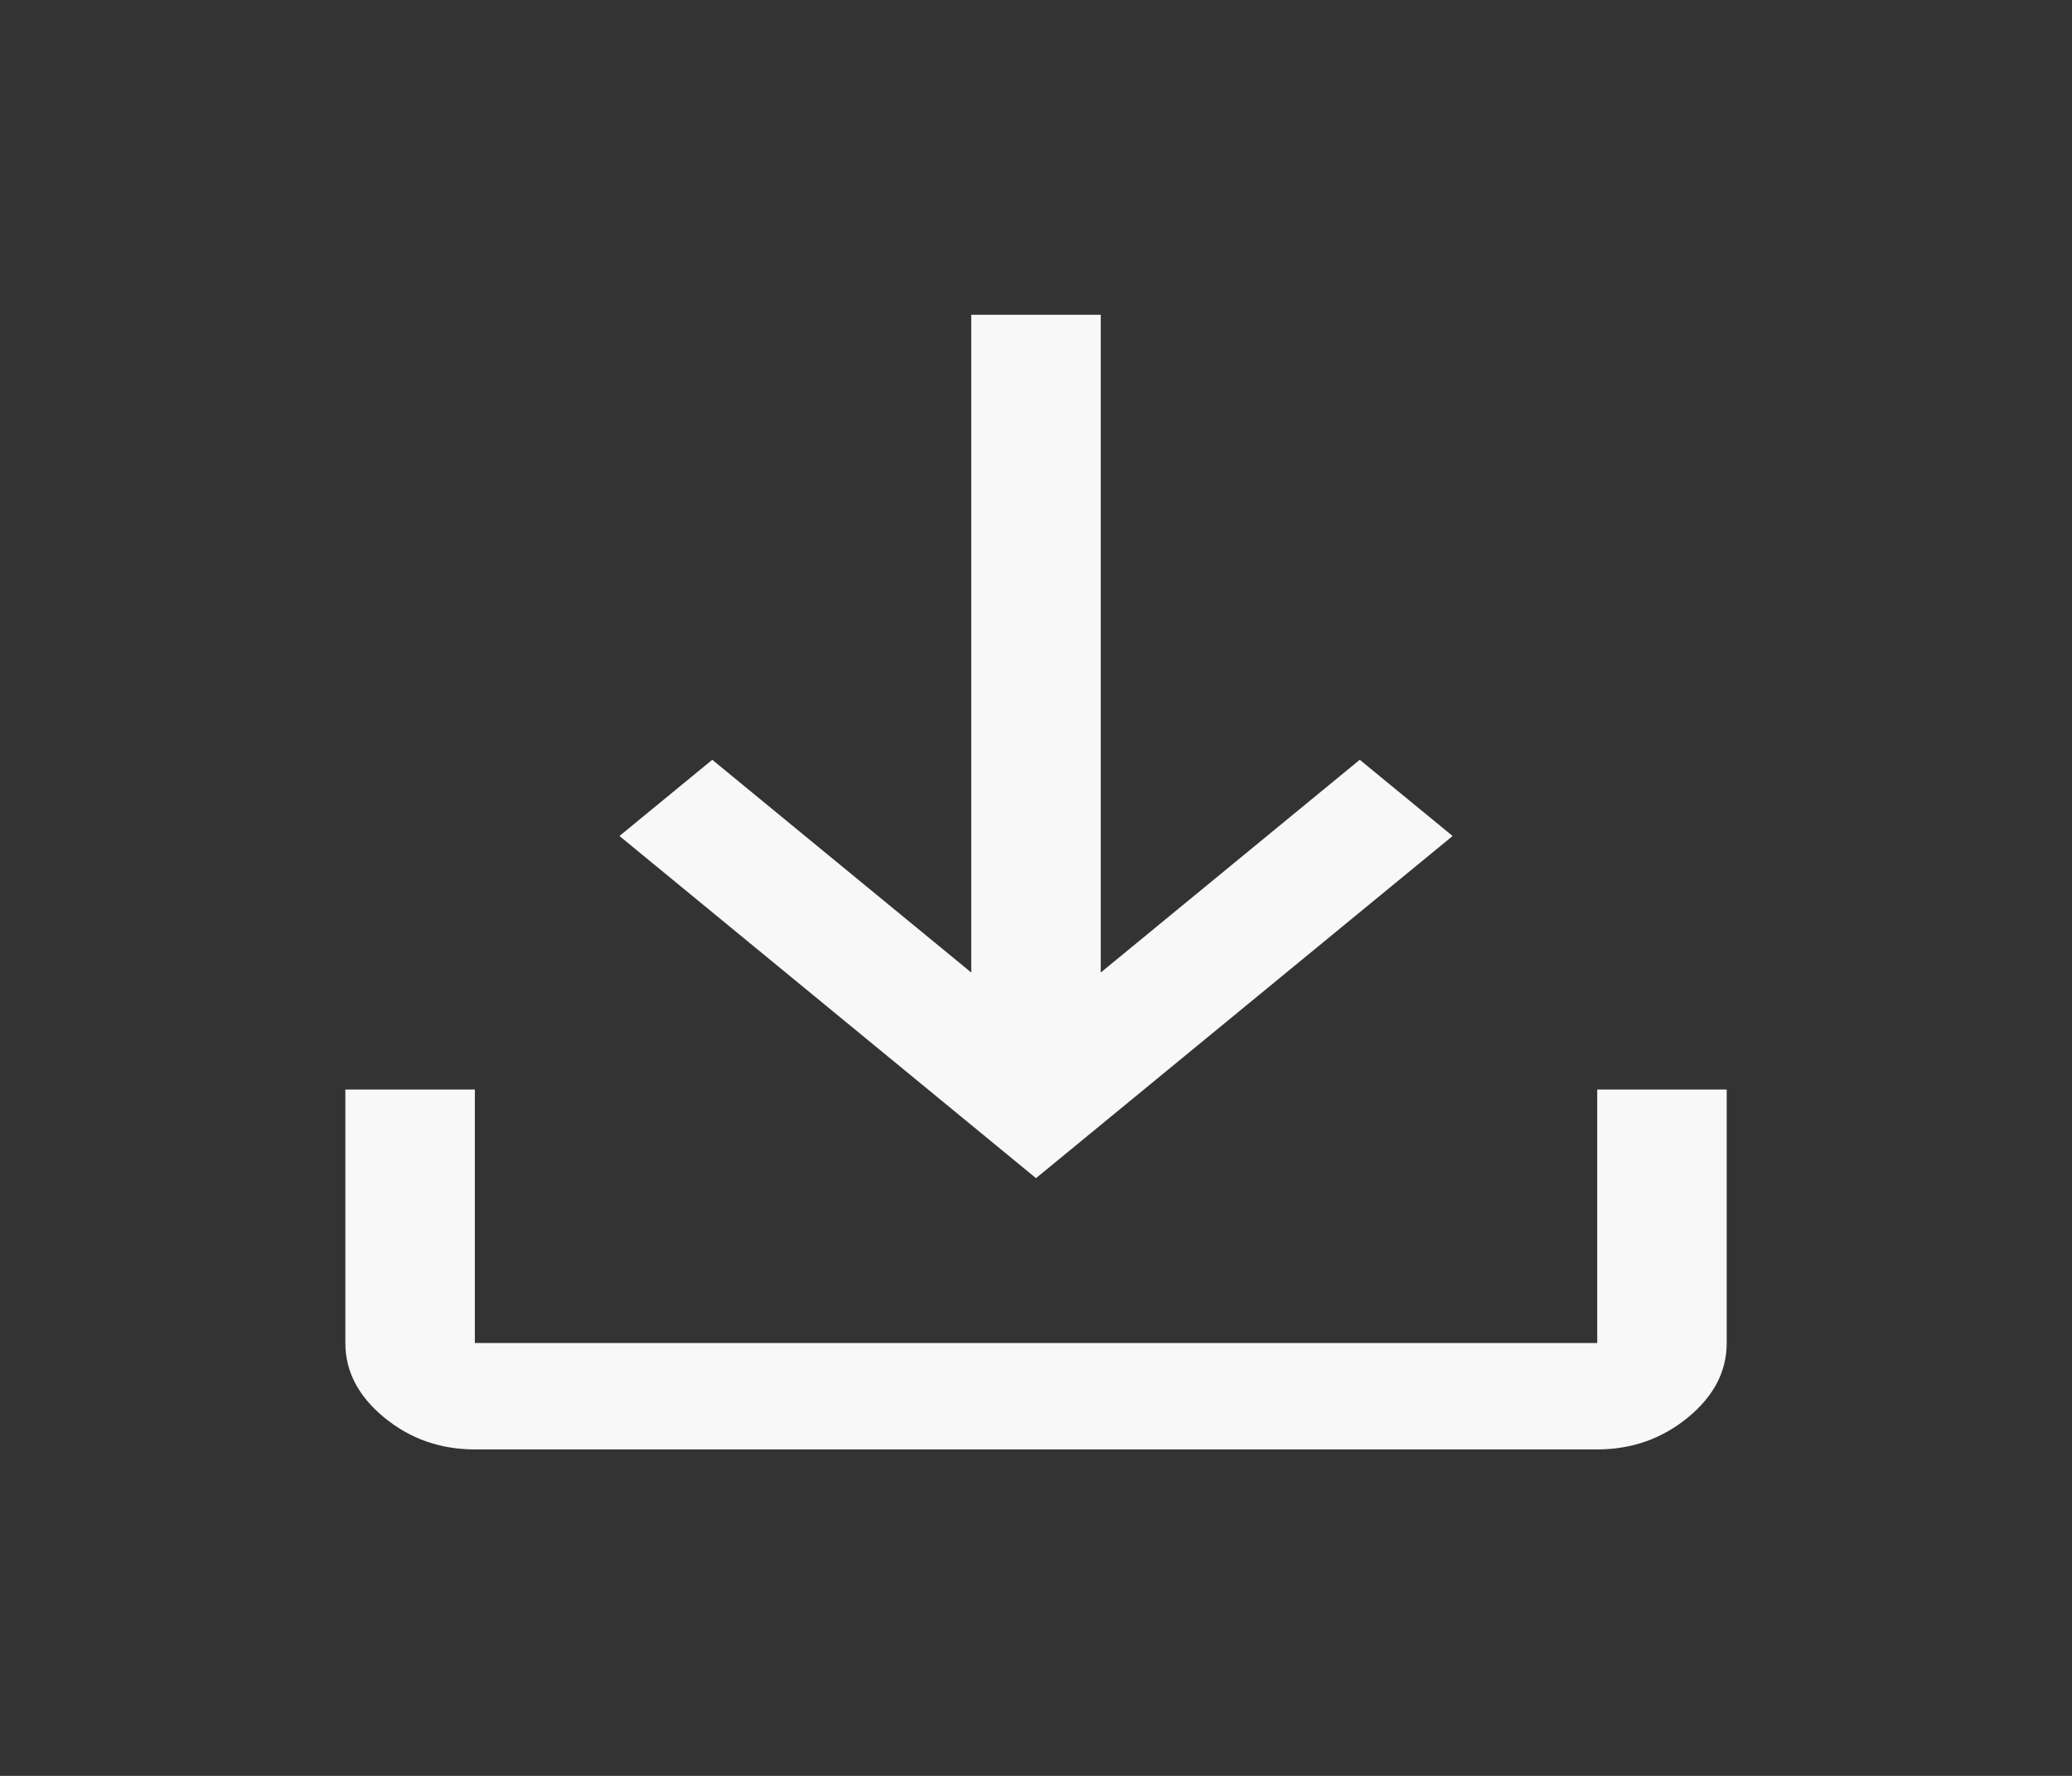 <svg width="28" height="24" viewBox="0 0 28 24" fill="none" xmlns="http://www.w3.org/2000/svg">
<rect x="0" y="0" width="28" height="24" fill="#333333" stroke="none"/>
<path d="M6.417 19.588C5.95 19.588 5.542 19.444 5.192 19.157C4.842 18.869 4.667 18.534 4.667 18.15V14.724H6.417V18.15H21.584V14.724H23.334V18.15C23.334 18.534 23.159 18.869 22.809 19.157C22.459 19.444 22.05 19.588 21.584 19.588H6.417ZM14 15.922L8.371 11.298L9.625 10.268L13.125 13.143V4.254H14.875V13.143L18.375 10.268L19.63 11.298L14 15.922Z" fill="#F8F8F8"/>
</svg>
